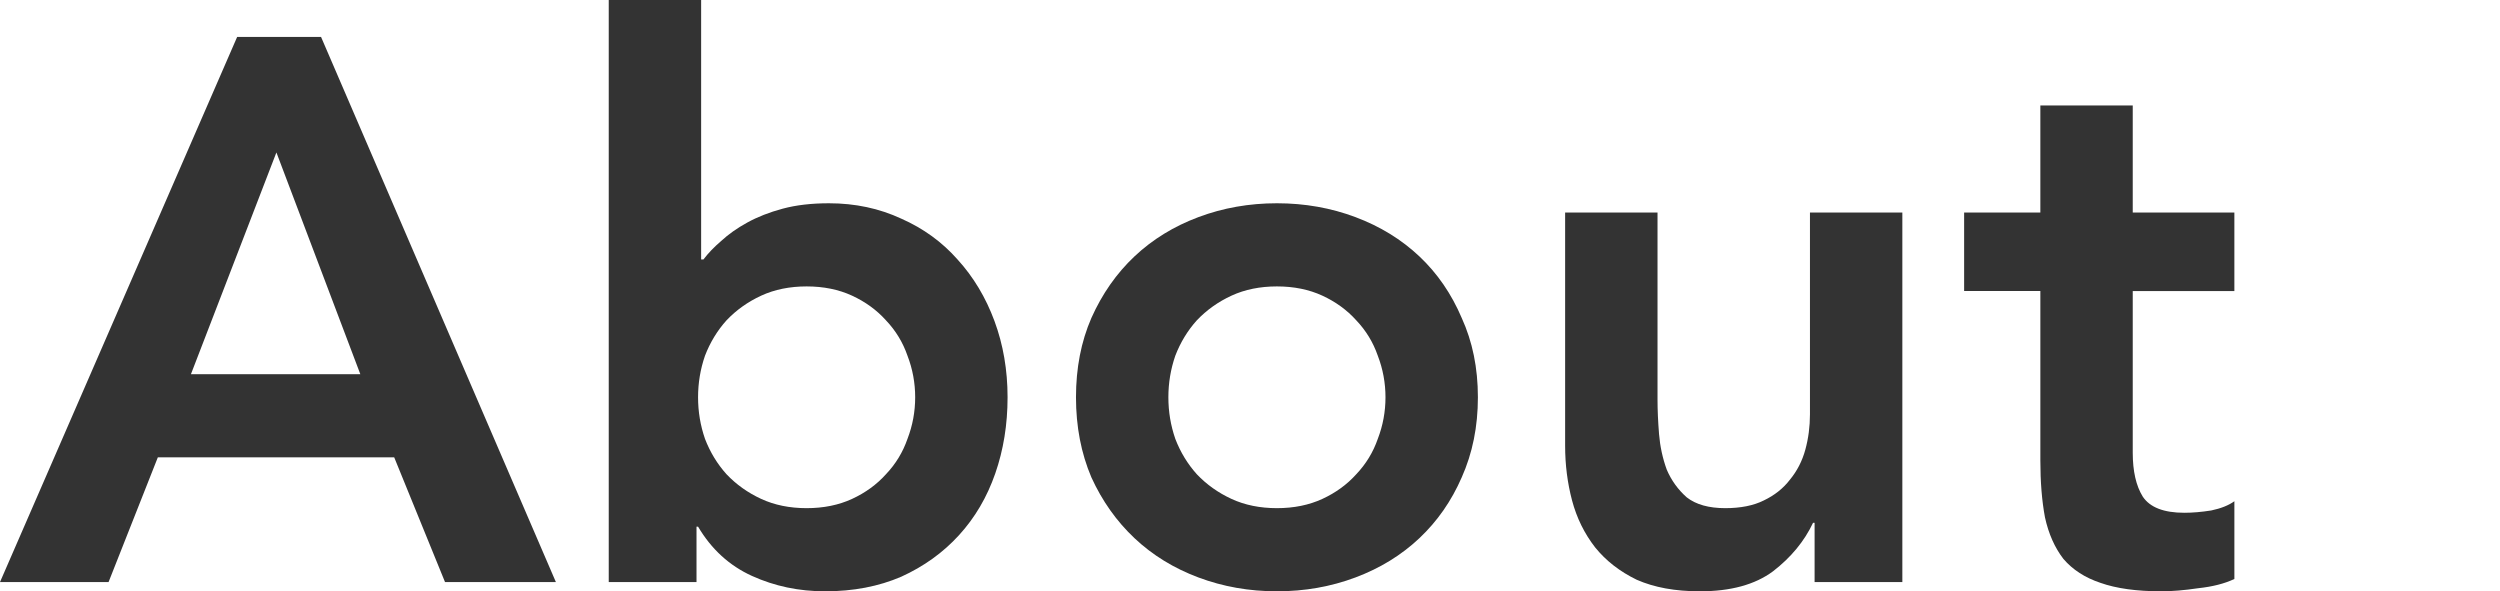 <?xml version="1.0" encoding="UTF-8" standalone="no"?>
<!-- Created with Inkscape (http://www.inkscape.org/) -->

<svg
   xmlns:dc="http://purl.org/dc/elements/1.1/"
   xmlns:cc="http://creativecommons.org/ns#"
   xmlns:rdf="http://www.w3.org/1999/02/22-rdf-syntax-ns#"
   xmlns:svg="http://www.w3.org/2000/svg"
   xmlns="http://www.w3.org/2000/svg"
   xmlns:sodipodi="http://sodipodi.sourceforge.net/DTD/sodipodi-0.dtd"
   xmlns:inkscape="http://www.inkscape.org/namespaces/inkscape"
   width="143.187mm"
   height="33.867mm"
   viewBox="0 0 507.354 120"
   id="svg4153"
   version="1.1"
   inkscape:version="0.91 r13725"
   sodipodi:docname="aboutAvenir.svg">
  <defs
     id="defs4155" />
  <sodipodi:namedview
     id="base"
     pagecolor="#c9c2ff"
     bordercolor="#666666"
     borderopacity="1.0"
     inkscape:pageopacity="0"
     inkscape:pageshadow="2"
     inkscape:zoom="1.4142136"
     inkscape:cx="262.13337"
     inkscape:cy="57.824852"
     inkscape:document-units="px"
     inkscape:current-layer="layer1"
     showgrid="false"
     fit-margin-top="0"
     fit-margin-left="0"
     fit-margin-right="0"
     fit-margin-bottom="0"
     inkscape:window-width="1461"
     inkscape:window-height="913"
     inkscape:window-x="125"
     inkscape:window-y="0"
     inkscape:window-maximized="0"
     inkscape:snap-text-baseline="true" />
  <g
     inkscape:label="Layer 1"
     inkscape:groupmode="layer"
     id="layer1"
     transform="translate(-105.714,-231.38)">
    <g
       id="g4813">
      <g
         id="text4701"
         style="font-style:normal;font-variant:normal;font-weight:900;font-stretch:normal;font-size:156.25px;line-height:100%;font-family:Avenir;-inkscape-font-specification:'Avenir, Heavy';text-align:start;letter-spacing:0px;word-spacing:0px;writing-mode:lr-tb;text-anchor:start;fill:#333333;fill-opacity:1;stroke:none;stroke-width:1px;stroke-linecap:butt;stroke-linejoin:miter;stroke-opacity:1">
        <path
           id="path4803"
           style=""
           d="m 153.839,238.88 17.031,0 47.656,110.625 -22.5,0 -10.312,-25.313 -47.969,0 -10,25.313 -22.031,0 48.125,-110.625 z m 25,68.438 -17.031,-45 -17.344,45 34.375,0 z" />
        <path
           id="path4805"
           style=""
           d="m 229.254,231.38 18.75,0 0,52.656 0.469,0 q 1.406,-1.875 3.594,-3.75 2.188,-2.031 5.312,-3.75 3.125,-1.719 7.188,-2.812 4.062,-1.094 9.375,-1.094 7.969,0 14.688,3.125 6.719,2.969 11.406,8.281 4.844,5.312 7.5,12.5 2.656,7.188 2.656,15.469 0,8.281 -2.5,15.469 -2.5,7.188 -7.344,12.5 -4.844,5.312 -11.719,8.438 -6.875,2.969 -15.469,2.969 -7.969,0 -14.844,-3.125 -6.875,-3.125 -10.938,-10 l -0.312,0 0,11.25 -17.812,0 0,-118.125 z m 62.188,80.625 q 0,-4.375 -1.562,-8.438 -1.406,-4.062 -4.375,-7.188 -2.812,-3.125 -6.875,-5 -4.062,-1.875 -9.219,-1.875 -5.156,0 -9.219,1.875 -4.062,1.875 -7.031,5 -2.812,3.125 -4.375,7.188 -1.406,4.062 -1.406,8.438 0,4.375 1.406,8.438 1.562,4.062 4.375,7.188 2.969,3.125 7.031,5 4.062,1.875 9.219,1.875 5.156,0 9.219,-1.875 4.063,-1.875 6.875,-5 2.969,-3.125 4.375,-7.188 1.562,-4.062 1.562,-8.438 z" />
        <path
           id="path4807"
           style=""
           d="m 324.076,312.005 q 0,-8.906 3.125,-16.094 3.281,-7.344 8.75,-12.5 5.469,-5.156 12.969,-7.969 7.5,-2.812 15.938,-2.812 8.438,0 15.938,2.812 7.5,2.813 12.969,7.969 5.469,5.156 8.594,12.5 3.281,7.188 3.281,16.094 0,8.906 -3.281,16.25 -3.125,7.188 -8.594,12.344 -5.469,5.156 -12.969,7.969 -7.5,2.812 -15.938,2.812 -8.438,0 -15.938,-2.812 -7.5,-2.813 -12.969,-7.969 -5.469,-5.156 -8.75,-12.344 -3.125,-7.344 -3.125,-16.25 z m 18.75,0 q 0,4.375 1.406,8.438 1.562,4.062 4.375,7.188 2.969,3.125 7.031,5 4.062,1.875 9.219,1.875 5.156,0 9.219,-1.875 4.062,-1.875 6.875,-5 2.969,-3.125 4.375,-7.188 1.562,-4.062 1.562,-8.438 0,-4.375 -1.562,-8.438 -1.406,-4.062 -4.375,-7.188 -2.812,-3.125 -6.875,-5 -4.062,-1.875 -9.219,-1.875 -5.156,0 -9.219,1.875 -4.063,1.875 -7.031,5 -2.812,3.125 -4.375,7.188 -1.406,4.062 -1.406,8.438 z" />
        <path
           id="path4809"
           style=""
           d="m 491.784,349.505 -17.813,0 0,-12.031 -0.312,0 q -2.656,5.625 -8.125,9.844 -5.469,4.062 -14.844,4.062 -7.5,0 -12.813,-2.344 -5.156,-2.5 -8.438,-6.563 -3.281,-4.219 -4.688,-9.531 -1.406,-5.312 -1.406,-11.094 l 0,-47.344 18.75,0 0,37.969 q 0,3.125 0.312,7.031 0.312,3.75 1.562,7.188 1.406,3.281 4.062,5.625 2.813,2.188 7.813,2.188 4.688,0 7.812,-1.562 3.281,-1.562 5.312,-4.219 2.188,-2.656 3.125,-6.094 0.938,-3.438 0.938,-7.188 l 0,-40.938 18.75,0 0,75 z" />
        <path
           id="path4811"
           style=""
           d="m 504.318,290.443 0,-15.938 15.469,0 0,-21.719 18.75,0 0,21.719 20.625,0 0,15.938 -20.625,0 0,32.813 q 0,5.625 2.031,8.906 2.188,3.281 8.438,3.281 2.5,0 5.469,-0.469 2.969,-0.625 4.688,-1.875 l 0,15.781 q -2.969,1.406 -7.344,1.875 -4.219,0.625 -7.5,0.625 -7.5,0 -12.344,-1.719 -4.688,-1.562 -7.5,-4.844 -2.656,-3.438 -3.75,-8.438 -0.938,-5 -0.938,-11.562 l 0,-34.375 -15.469,0 z" />
      </g>
    </g>
  </g>
</svg>
